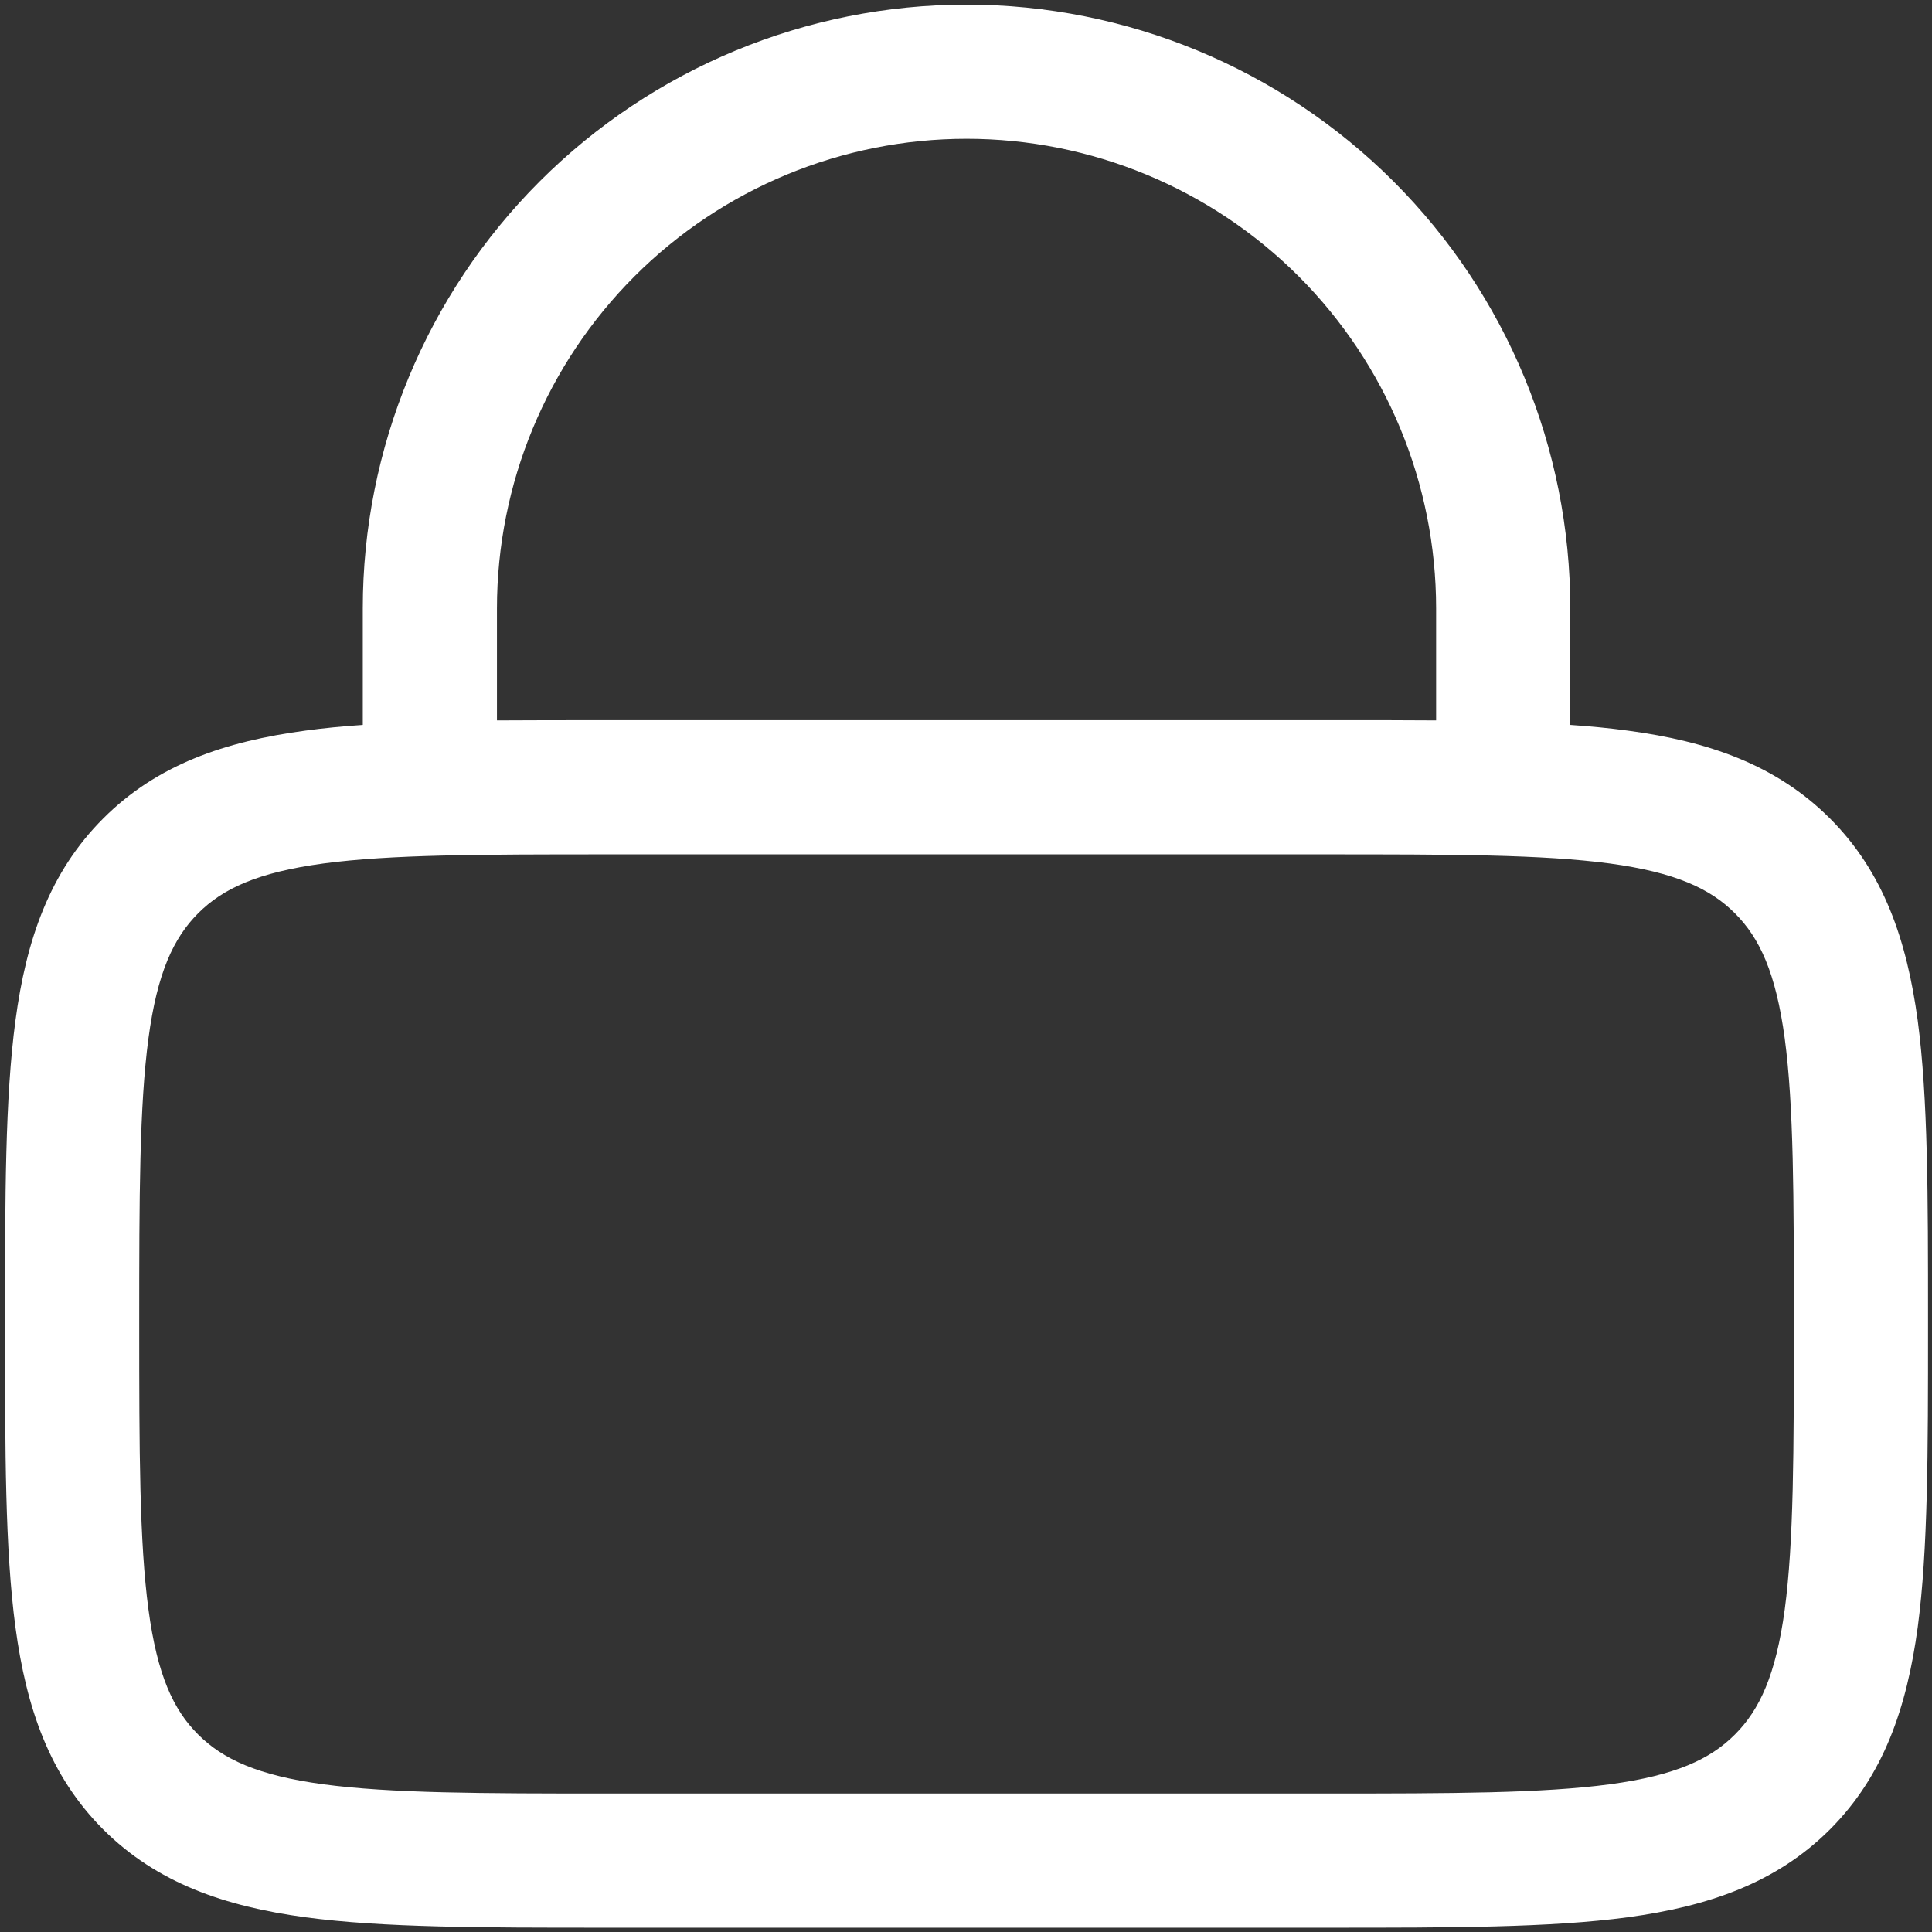 <svg width="18" height="18" viewBox="0 0 18 18" fill="none" xmlns="http://www.w3.org/2000/svg">
<rect x="0" y="0" width="18" height="18" fill="#333333" stroke="none"/>
<path fill-rule="evenodd" clip-rule="evenodd" d="M3.38 6.754V5.668C3.38 4.176 3.973 2.745 5.028 1.69C6.083 0.636 7.513 0.043 9.005 0.043C10.497 0.043 11.928 0.636 12.983 1.69C14.038 2.745 14.63 4.176 14.63 5.668V6.754C14.819 6.767 14.997 6.784 15.165 6.807C15.915 6.907 16.547 7.124 17.049 7.625C17.55 8.126 17.765 8.758 17.867 9.508C17.963 10.23 17.963 11.15 17.963 12.289V12.38C17.963 13.52 17.963 14.439 17.867 15.161C17.765 15.911 17.55 16.543 17.049 17.045C16.547 17.546 15.915 17.761 15.165 17.863C14.443 17.96 13.524 17.96 12.384 17.96H5.626C4.487 17.96 3.568 17.96 2.845 17.863C2.095 17.761 1.464 17.546 0.962 17.045C0.46 16.543 0.245 15.911 0.144 15.161C0.047 14.439 0.047 13.52 0.047 12.38V12.289C0.047 11.15 0.047 10.23 0.144 9.508C0.244 8.758 0.461 8.126 0.962 7.625C1.464 7.123 2.095 6.908 2.845 6.807C3.012 6.784 3.191 6.767 3.38 6.754ZM4.63 5.668C4.63 4.508 5.091 3.395 5.912 2.574C6.732 1.754 7.845 1.293 9.005 1.293C10.165 1.293 11.278 1.754 12.099 2.574C12.919 3.395 13.38 4.508 13.38 5.668V6.712C13.069 6.71 12.737 6.709 12.384 6.71H5.626C5.274 6.71 4.942 6.71 4.63 6.712V5.668ZM1.846 8.509C2.077 8.278 2.4 8.128 3.013 8.045C3.641 7.961 4.476 7.96 5.672 7.96H12.338C13.534 7.96 14.368 7.961 14.998 8.045C15.61 8.128 15.934 8.279 16.164 8.509C16.395 8.74 16.545 9.063 16.628 9.675C16.712 10.305 16.713 11.139 16.713 12.335C16.713 13.53 16.712 14.365 16.628 14.995C16.545 15.606 16.394 15.93 16.164 16.16C15.934 16.391 15.61 16.541 14.998 16.624C14.368 16.708 13.534 16.71 12.338 16.71H5.672C4.476 16.71 3.641 16.708 3.012 16.624C2.4 16.541 2.077 16.39 1.846 16.16C1.615 15.93 1.465 15.606 1.383 14.994C1.299 14.365 1.297 13.53 1.297 12.335C1.297 11.139 1.299 10.304 1.383 9.675C1.465 9.063 1.616 8.74 1.846 8.509Z" fill="white"/>
</svg>
